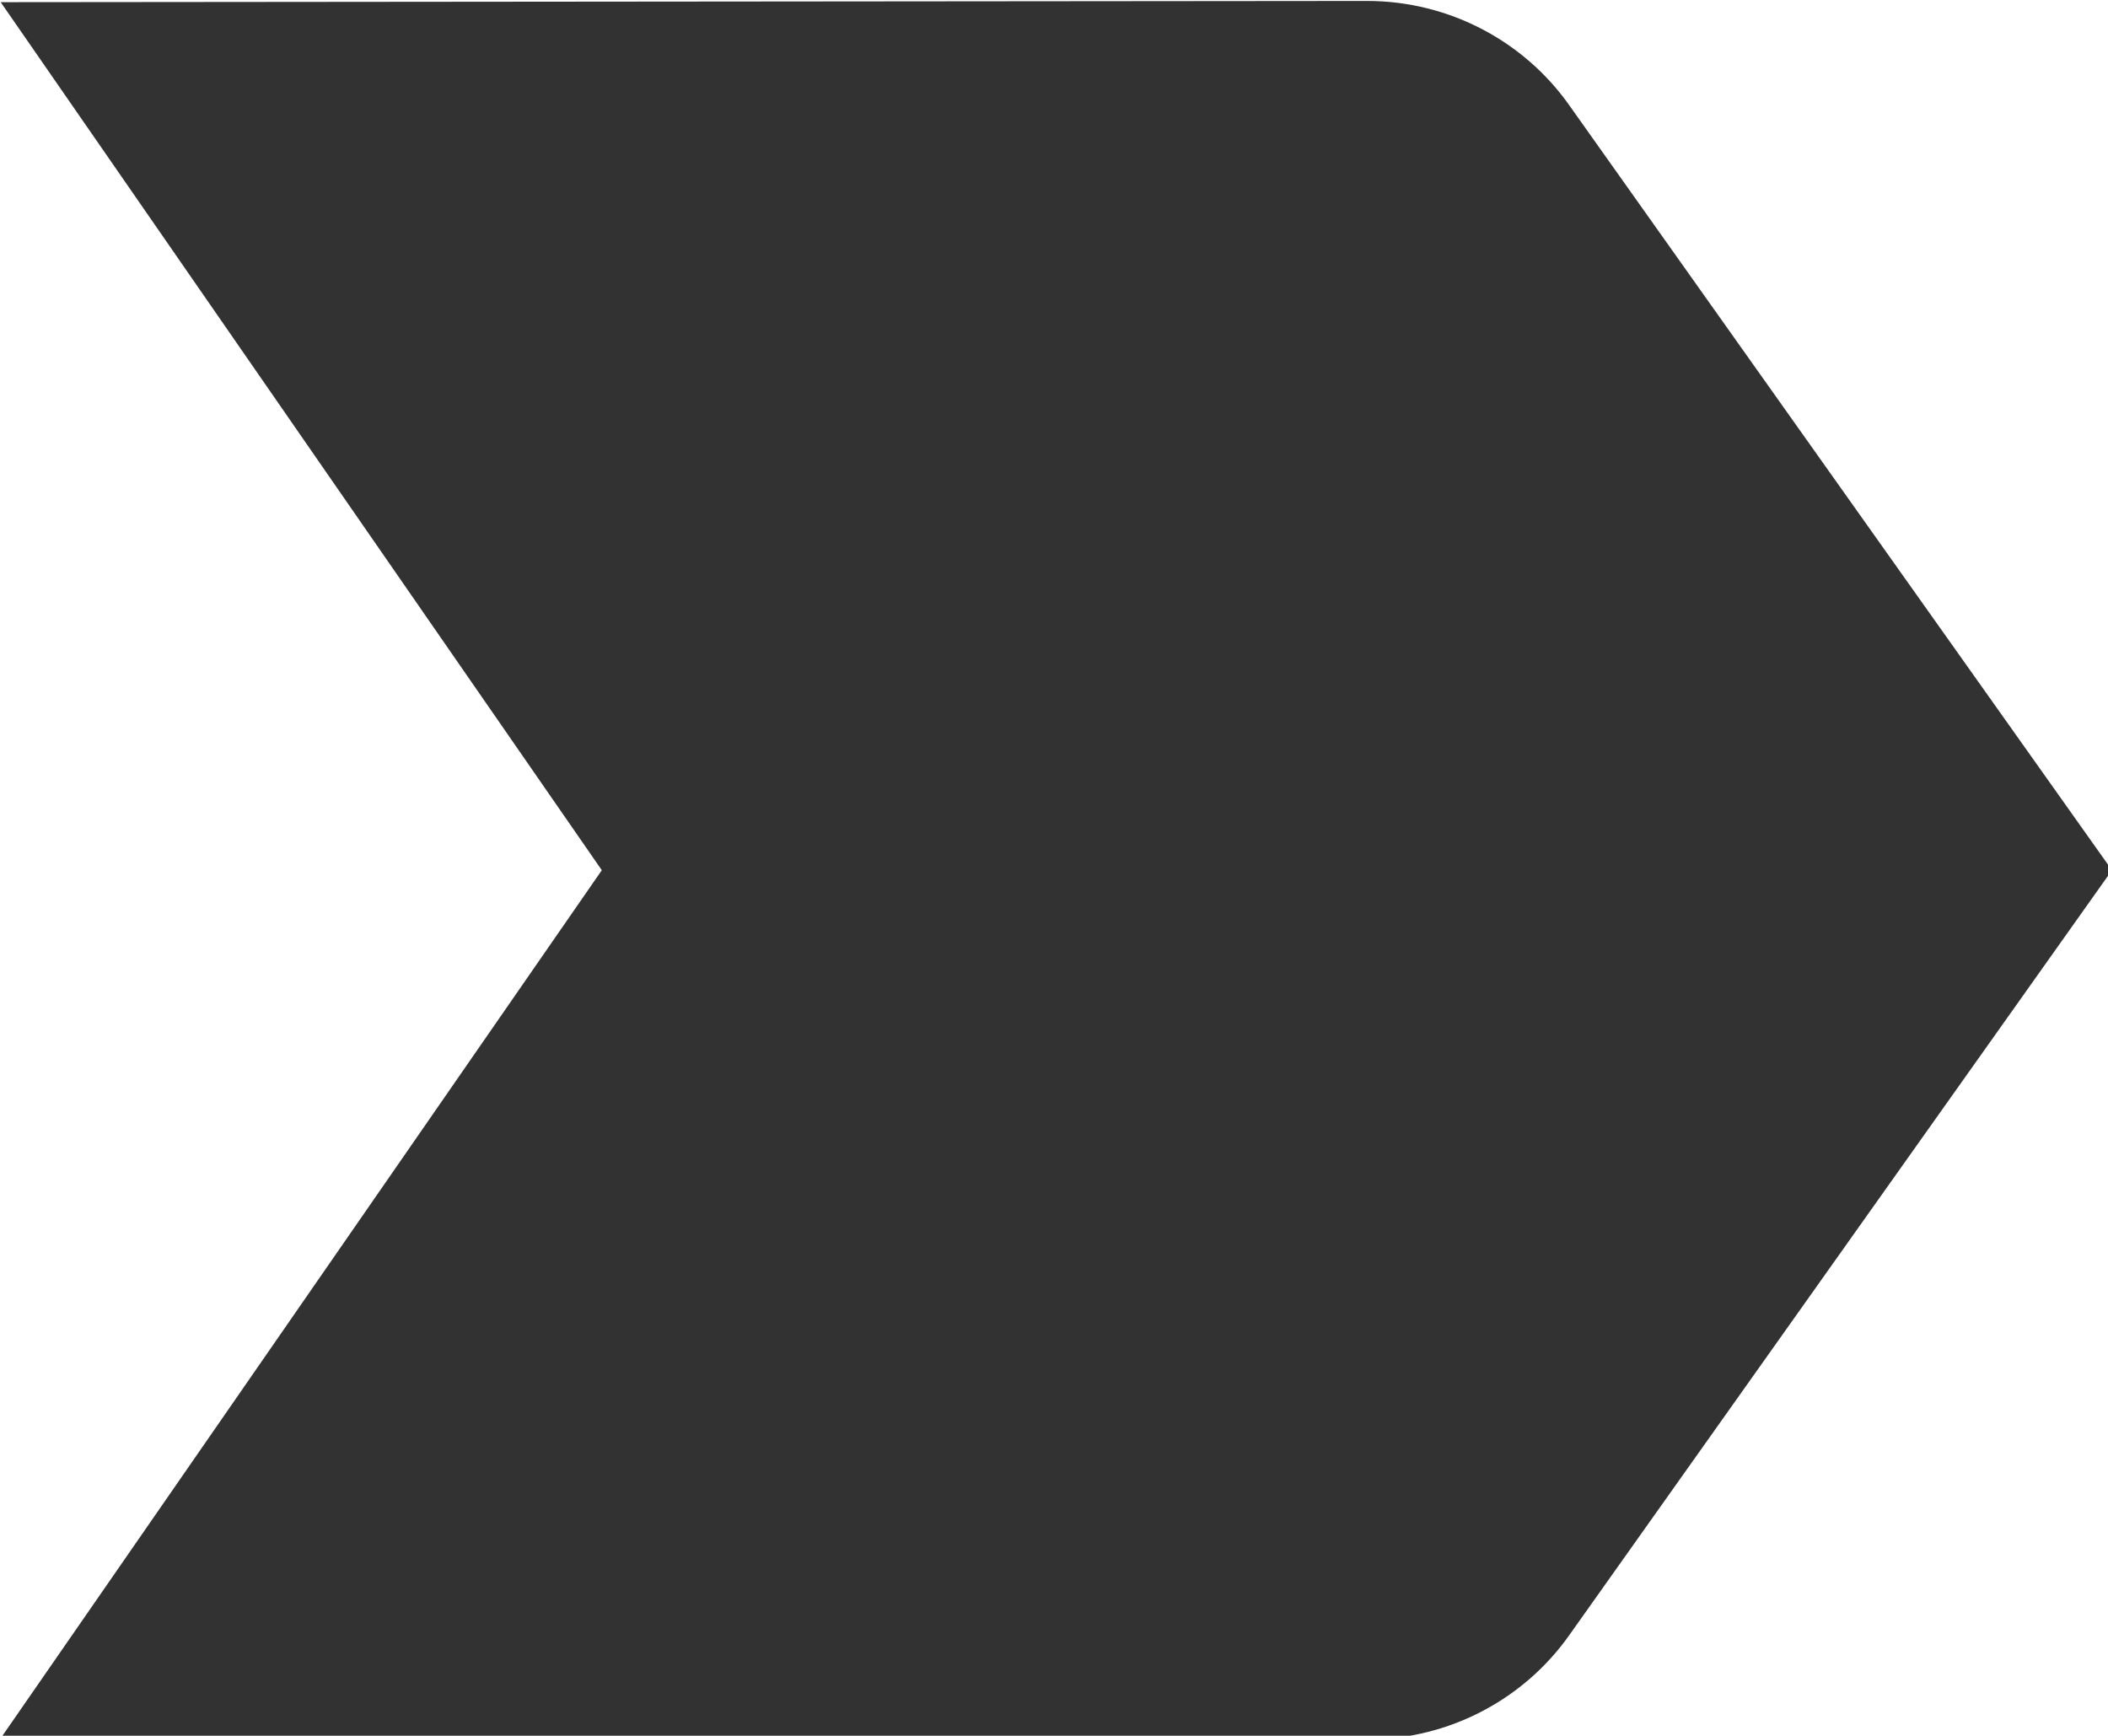 <?xml version="1.0" encoding="UTF-8" standalone="no"?>
<!-- Created with Inkscape (http://www.inkscape.org/) -->

<svg
   id="svg1100"
   version="1.1"
   viewBox="0 0 4.498 3.704"
   height="3.704mm"
   width="4.498mm"
   xmlns="http://www.w3.org/2000/svg"
   xmlns:svg="http://www.w3.org/2000/svg">
  <defs
     id="defs1097" />
  <g
     id="New_Layer_1652806942.924422"
     style="display:inline"
     transform="translate(-155.707,-27.267)">
    <path
       fill="#323232"
       d="m 3.5,18.99 11,0.01 c 0.67,0 1.27,-0.33 1.63,-0.84 L 20.5,12 16.13,5.84 C 15.77,5.33 15.17,5 14.5,5 L 3.5,5.01 8.34,12 Z"
       id="path2828"
       transform="matrix(0.265,0,0,0.265,154.781,25.944)" />
  </g>
</svg>
